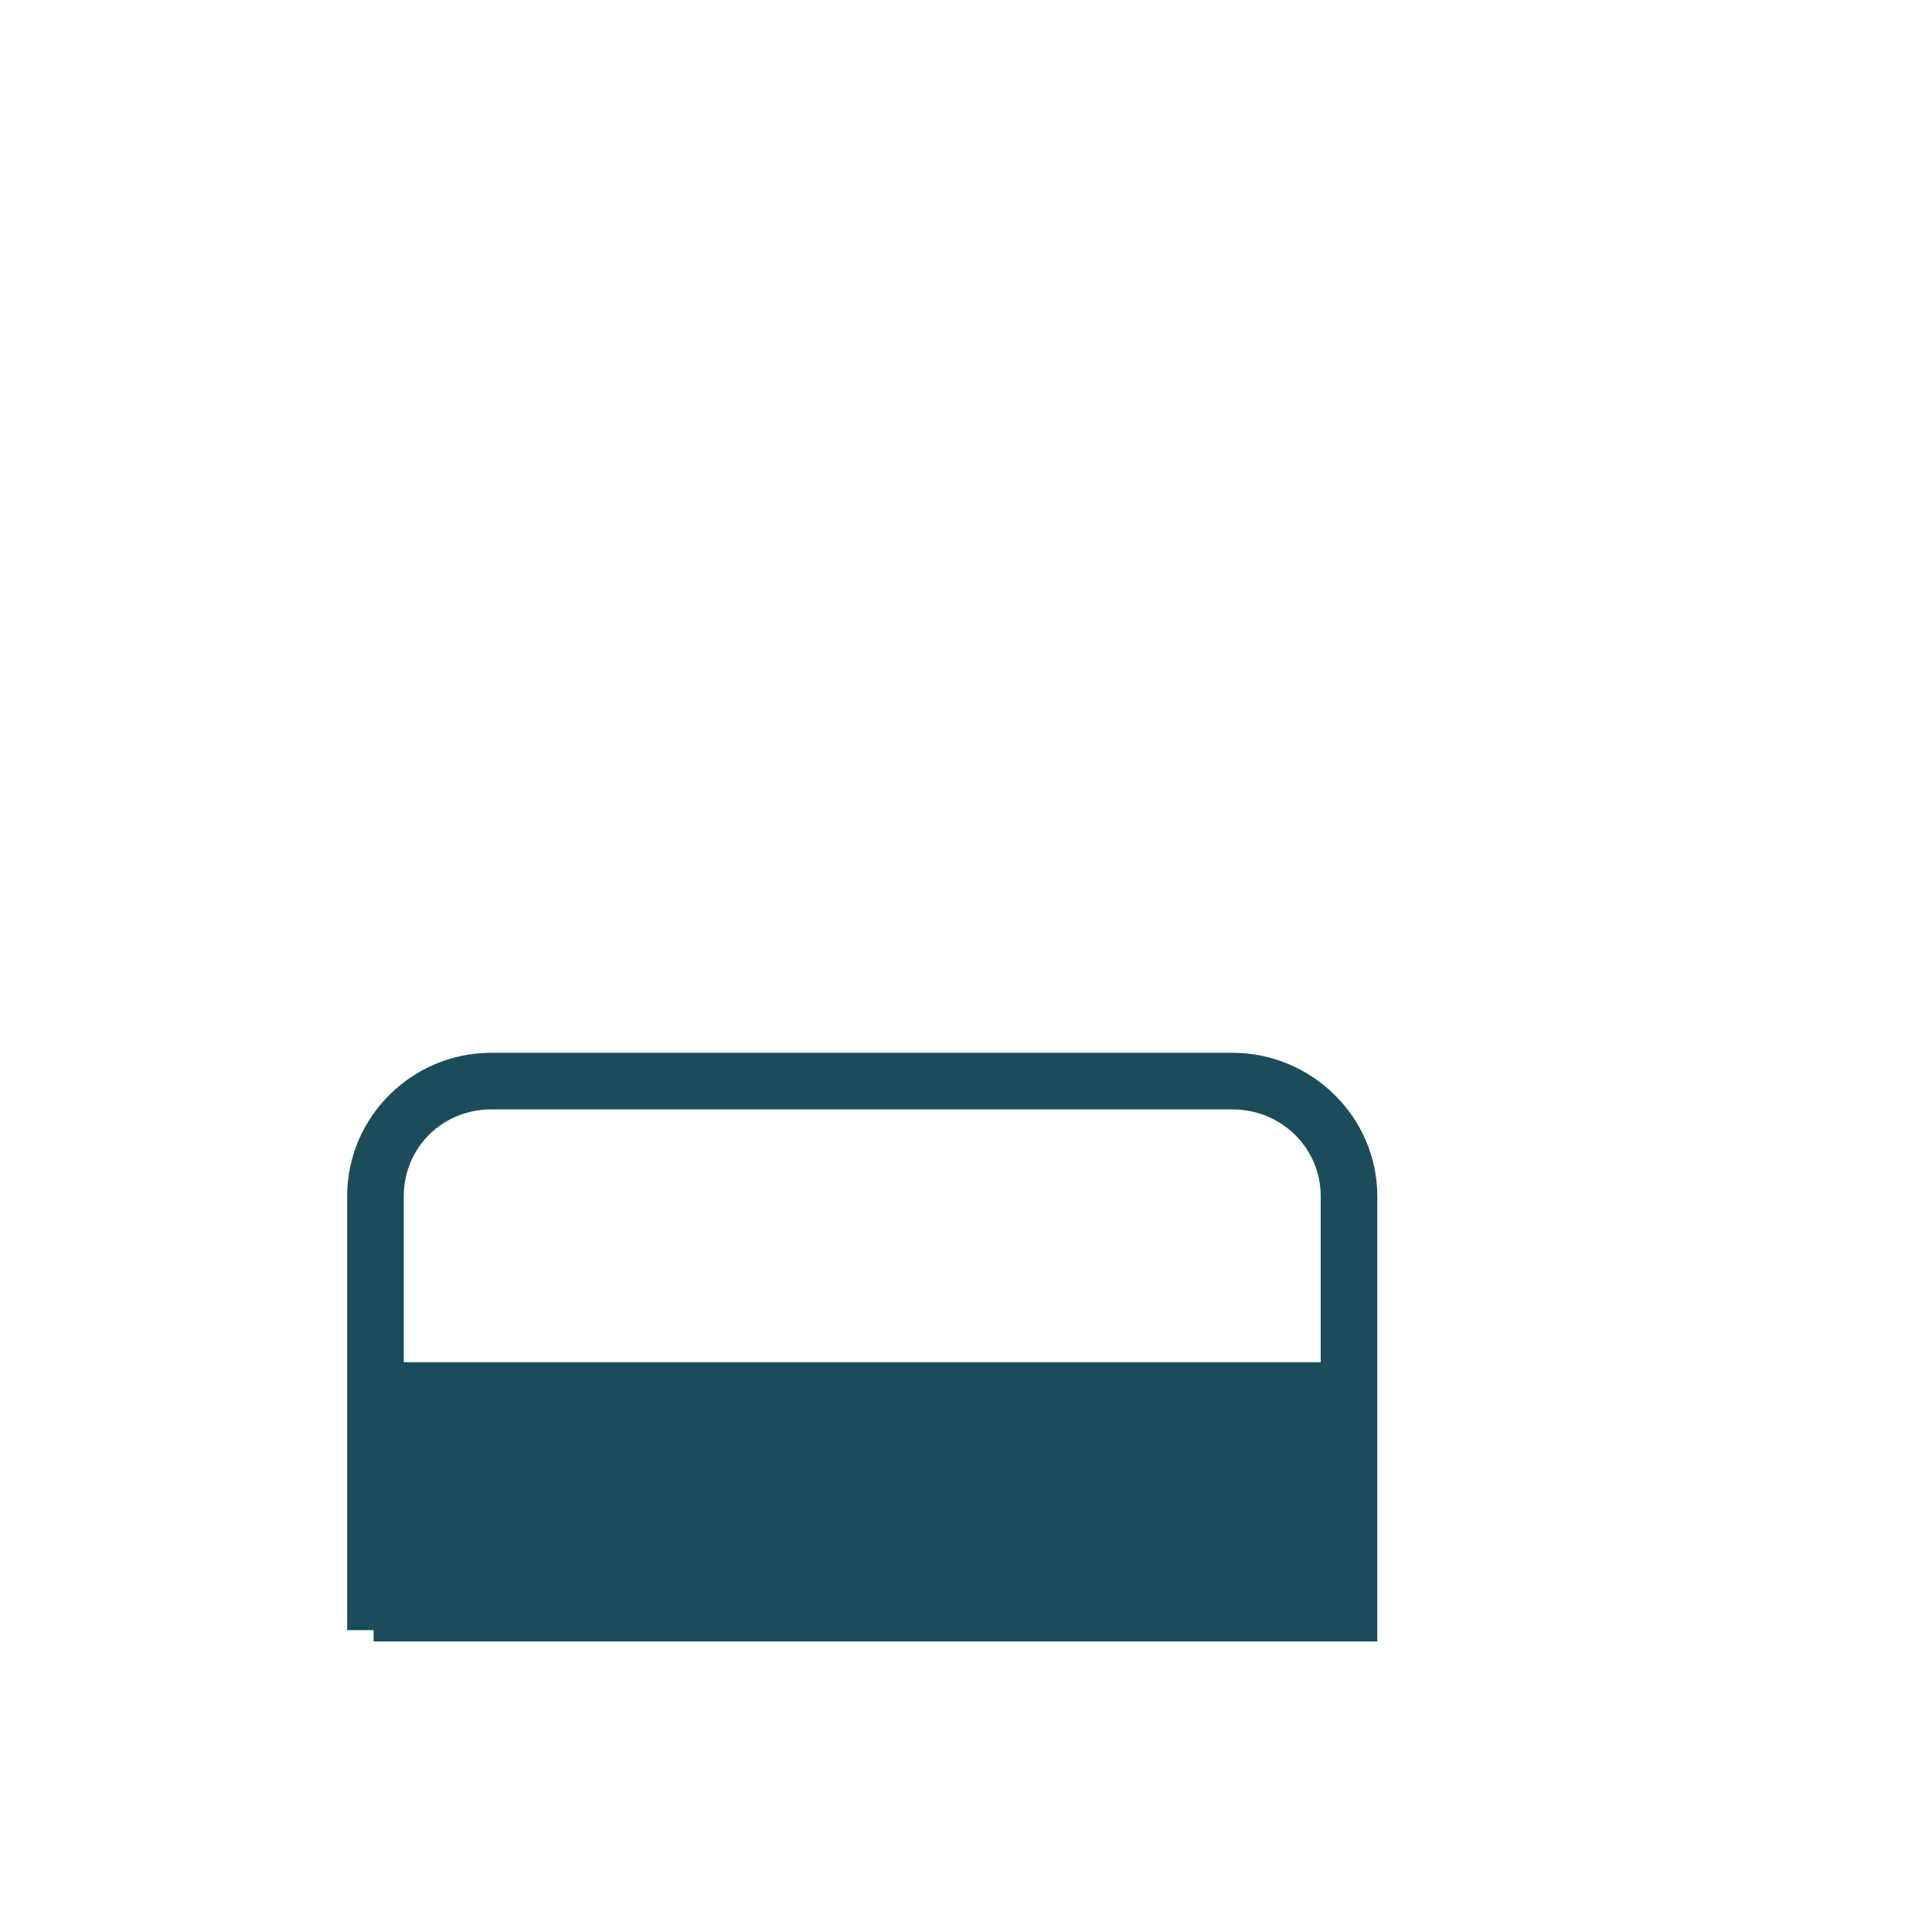 <?xml version="1.0" encoding="iso-8859-1"?>
<!-- Generator: Adobe Illustrator 19.2.0, SVG Export Plug-In . SVG Version: 6.00 Build 0)  -->
<!DOCTYPE svg PUBLIC "-//W3C//DTD SVG 1.1//EN" "http://www.w3.org/Graphics/SVG/1.1/DTD/svg11.dtd">
<svg version="1.1" xmlns="http://www.w3.org/2000/svg" xmlns:xlink="http://www.w3.org/1999/xlink" x="0px" y="0px"
	 viewBox="0 0 512 512" enable-background="new 0 0 512 512" xml:space="preserve">
<g id="Layer_7">
	<path fill="#1C4C5A" d="M326.595,279H130.179C109.176,279,92,296.026,92,317.029V432h7v3h250.993l0,0H365V317.029
		C365,296.026,347.598,279,326.595,279z M107,361v-43.971C107,304.127,117.277,294,130.179,294h196.416
		C339.497,294,350,304.127,350,317.029V361H107z"/>
</g>
<g id="Layer_1">
</g>
</svg>
